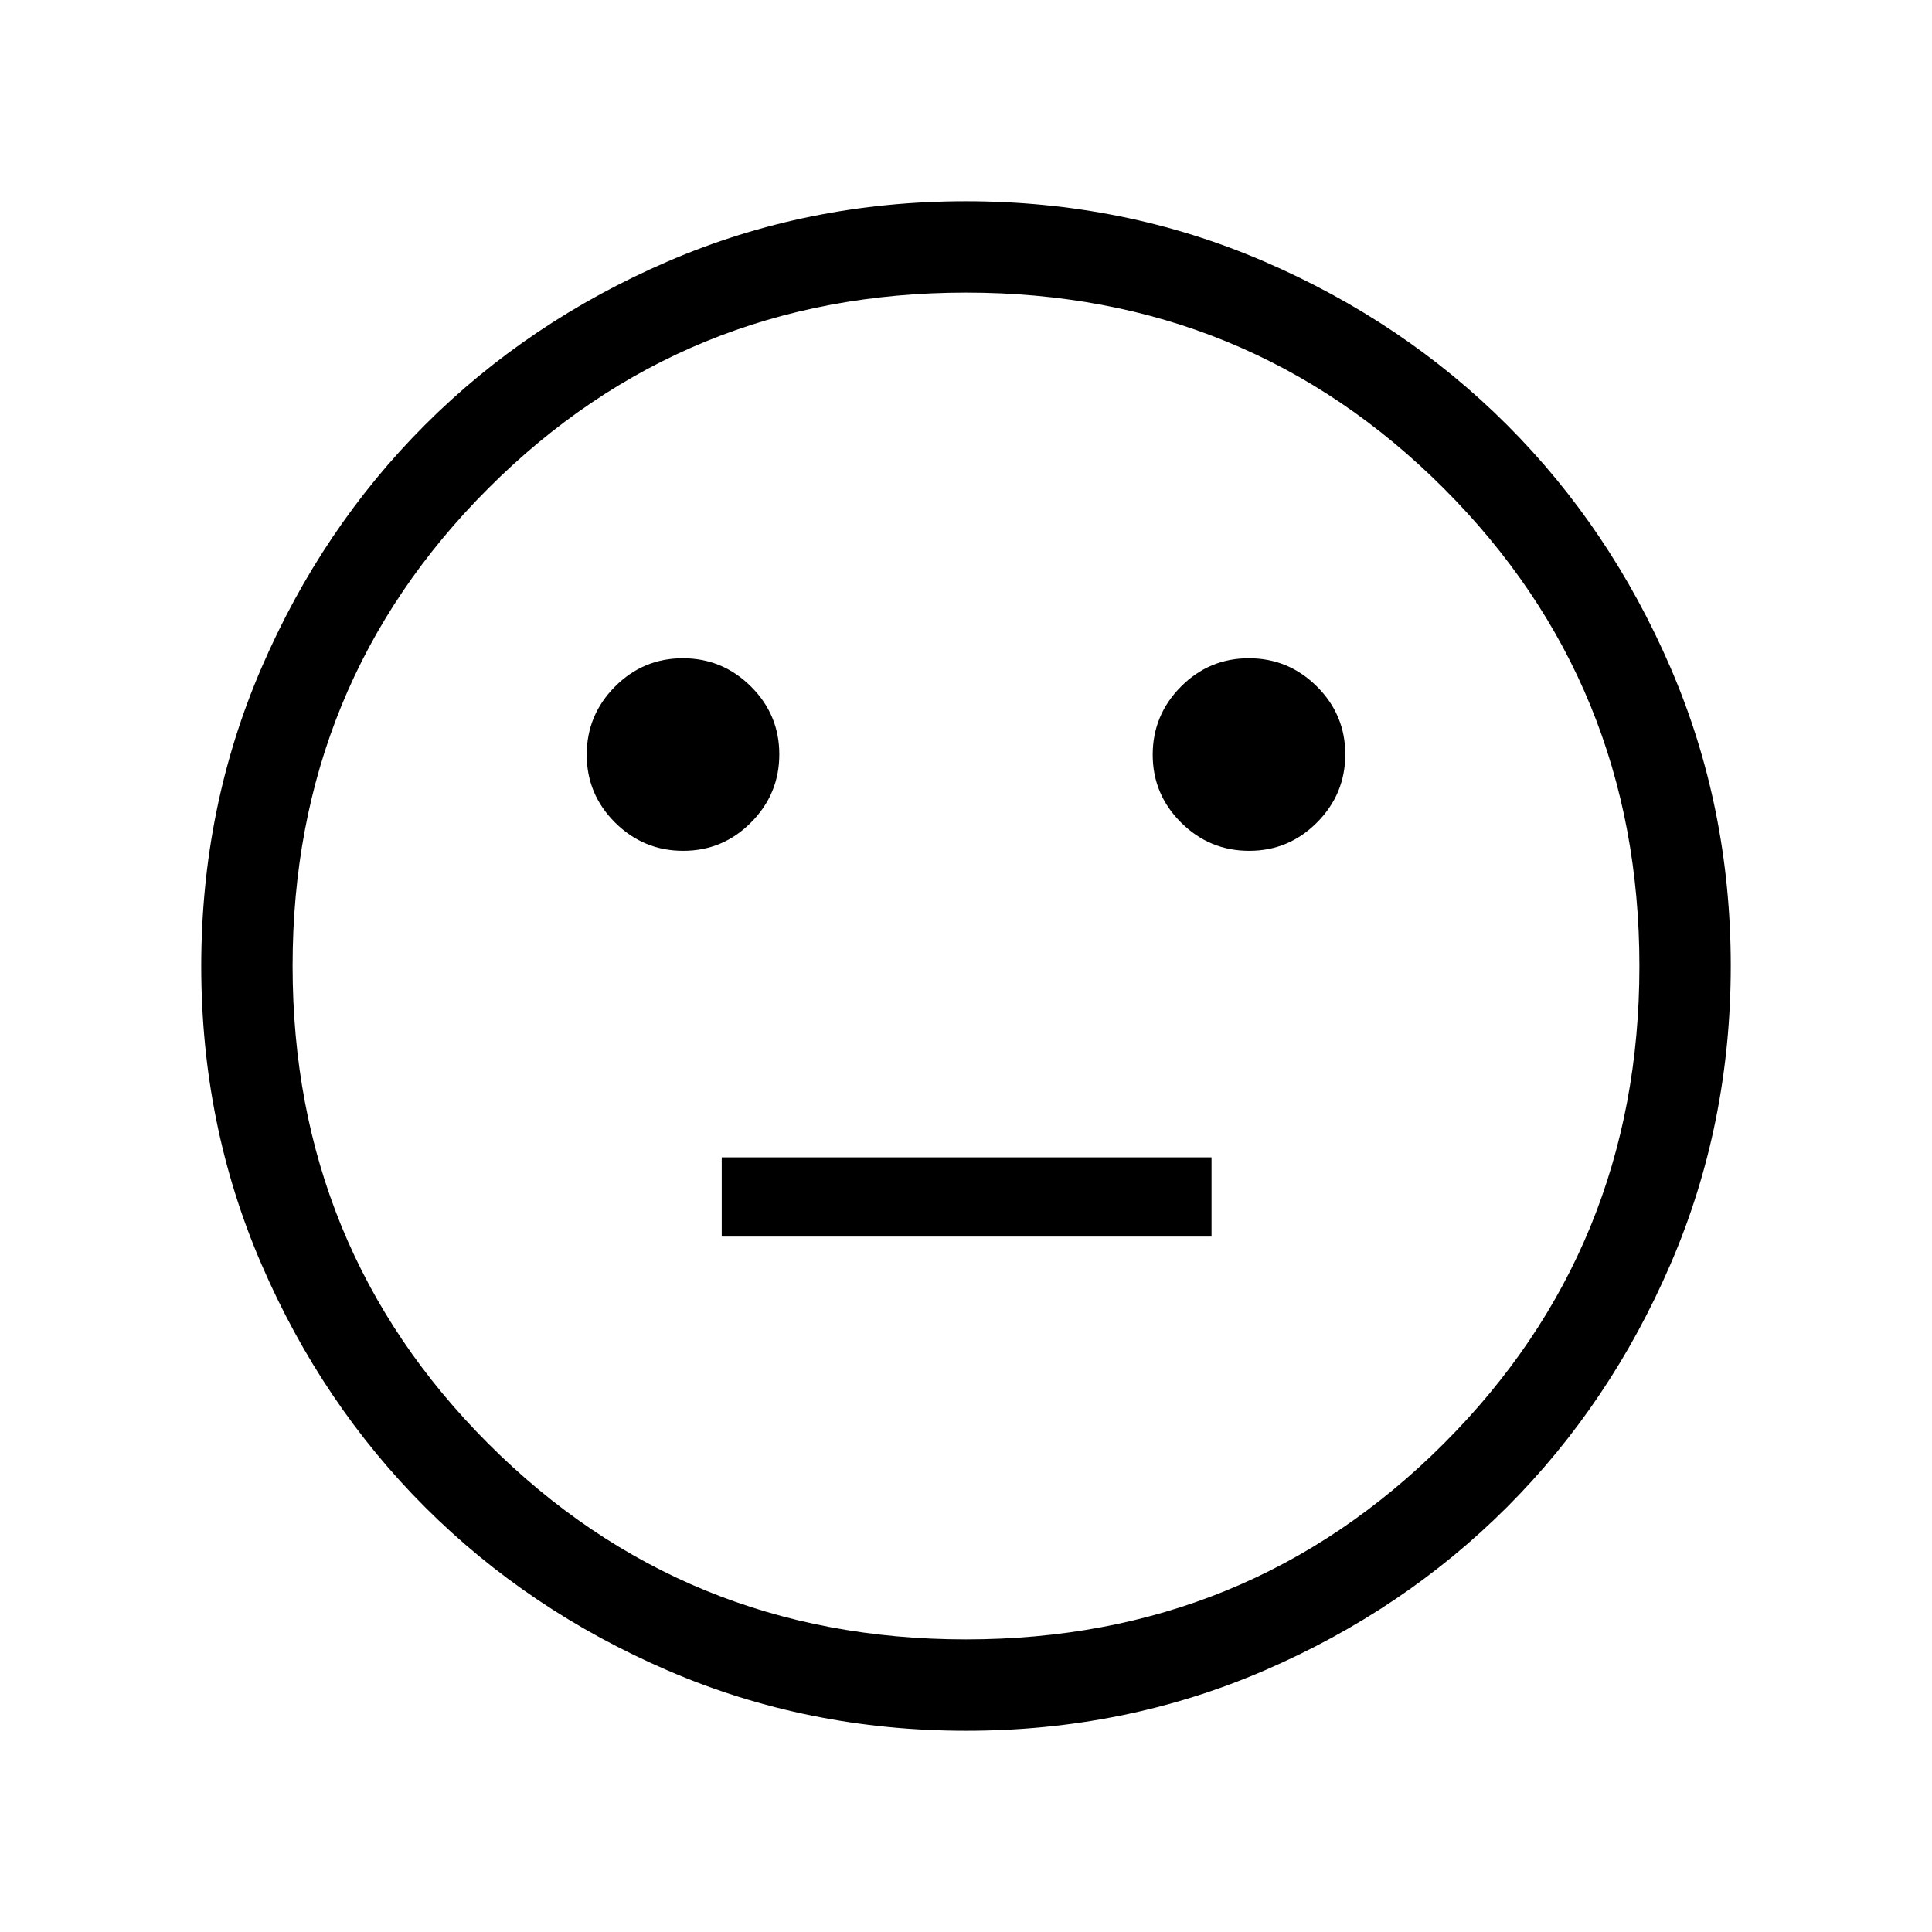 <svg xmlns="http://www.w3.org/2000/svg" width="48" height="48" viewBox="0 -960 960 960"><path d="M620.71-537.23q19.71 0 33.73-14.11 14.02-14.11 14.02-33.83 0-19.71-14.11-33.73-14.11-14.02-33.83-14.02-19.71 0-33.73 14.11-14.02 14.11-14.02 33.82 0 19.72 14.11 33.74 14.11 14.02 33.83 14.02Zm-281.23 0q19.71 0 33.73-14.11 14.02-14.11 14.02-33.83 0-19.71-14.11-33.73-14.11-14.02-33.83-14.02-19.71 0-33.73 14.11-14.02 14.11-14.02 33.82 0 19.72 14.11 33.74 14.11 14.02 33.83 14.02Zm19.14 191.69H602v-39.38H358.62v39.38ZM480.07-100q-78.84 0-148.21-29.92t-120.68-81.21q-51.31-51.29-81.25-120.63Q100-401.1 100-479.93q0-78.84 29.92-148.21t81.21-120.68q51.29-51.31 120.63-81.25Q401.1-860 479.93-860q78.84 0 148.21 29.92t120.68 81.21q51.31 51.29 81.25 120.63Q860-558.9 860-480.07q0 78.84-29.92 148.21t-81.21 120.68q-51.29 51.31-120.63 81.25Q558.9-100 480.07-100ZM480-480Zm-.04 334.61q140.11 0 237.38-97.23 97.27-97.24 97.27-237.34 0-140.11-97.23-237.38-97.24-97.27-237.34-97.27-140.11 0-237.38 97.23-97.27 97.24-97.27 237.34 0 140.11 97.23 237.38 97.24 97.27 237.34 97.27Z"/></svg>
